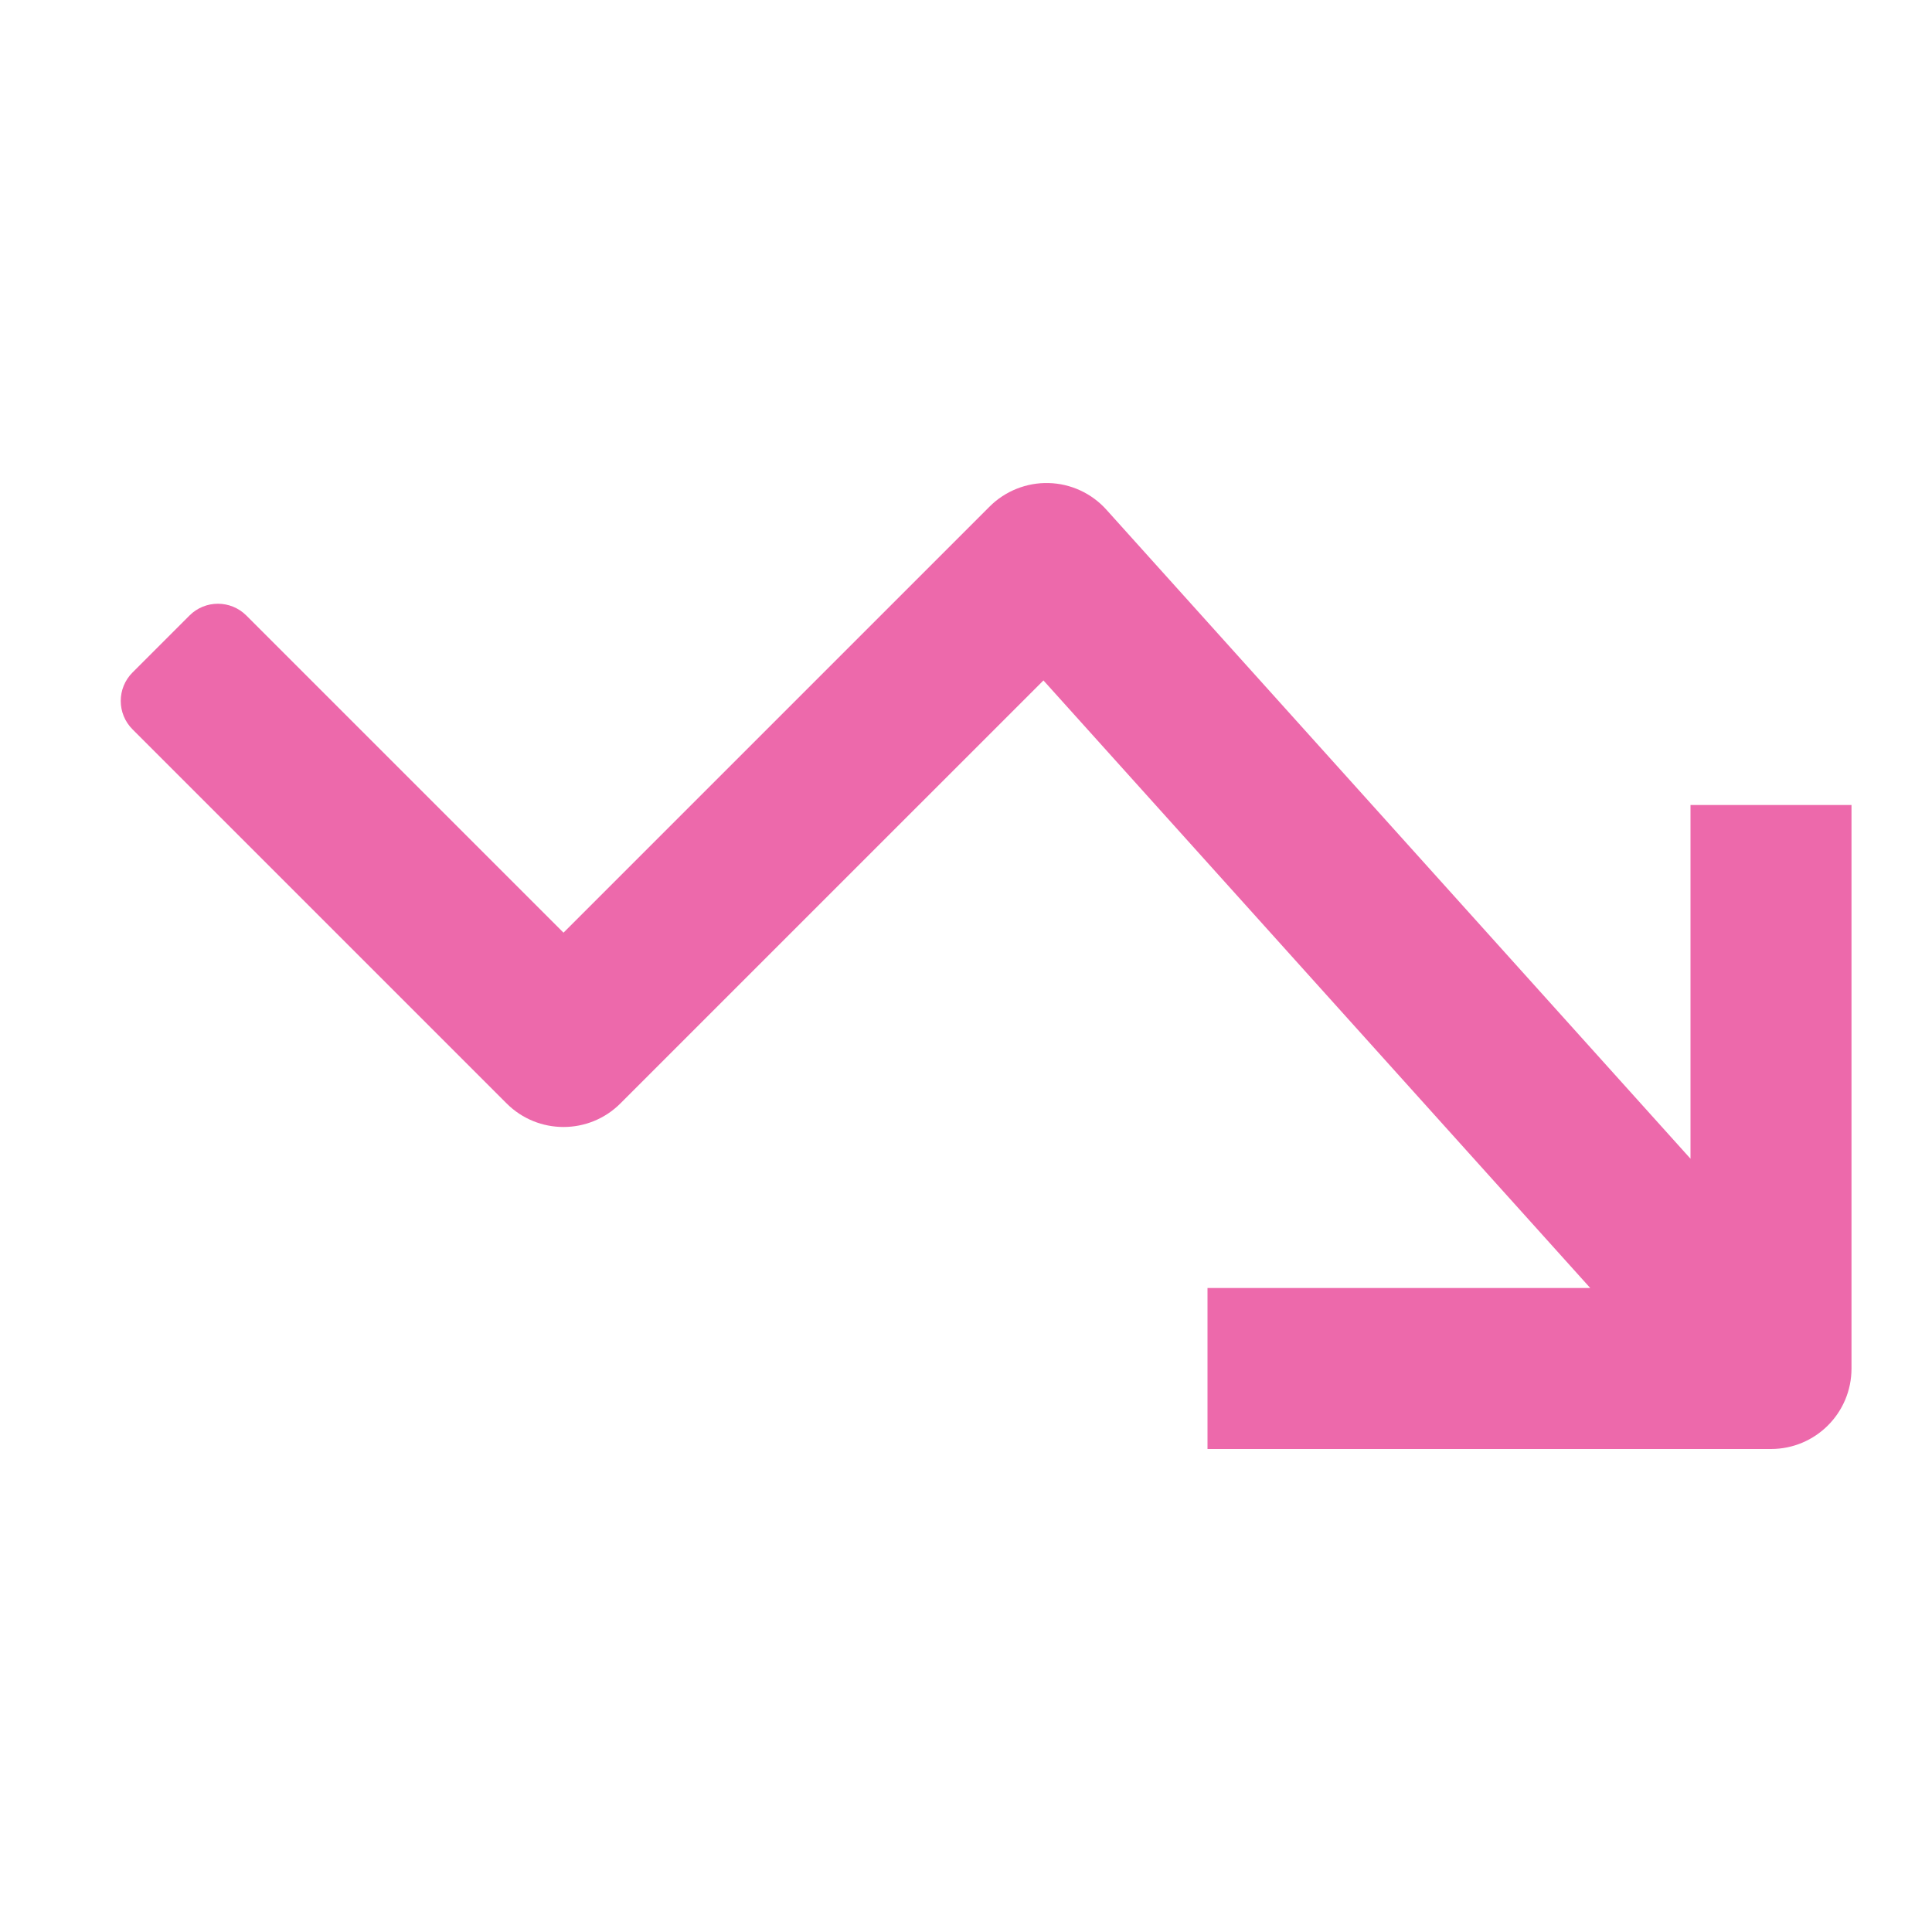 <?xml version="1.0" encoding="utf-8"?>
<!-- Generator: Adobe Illustrator 19.2.0, SVG Export Plug-In . SVG Version: 6.00 Build 0)  -->
<!DOCTYPE svg PUBLIC "-//W3C//DTD SVG 1.1//EN" "http://www.w3.org/Graphics/SVG/1.1/DTD/svg11.dtd">
<svg version="1.1" id="Layer_1" xmlns="http://www.w3.org/2000/svg" xmlns:xlink="http://www.w3.org/1999/xlink" x="0px" y="0px"
	 width="48px" height="48px" viewBox="0 0 48 48" enable-background="new 0 0 48 48" xml:space="preserve">
<path fill="#ED69AB" d="M42,28.788L27.487,12.662c-0.367-0.408-0.886-0.647-1.434-0.661
	c-0.541-0.015-1.079,0.196-1.467,0.585L14,23.172l-7.879-7.879c-0.391-0.391-1.024-0.391-1.414,0
	l-1.414,1.414c-0.391,0.391-0.391,1.024,0,1.414l9.293,9.293c0.78,0.781,2.048,0.781,2.828,0
	l10.51-10.509L39.509,32H30v4h14c1.105,0,2-0.895,2-2V20h-4V28.788z"/>
</svg>
